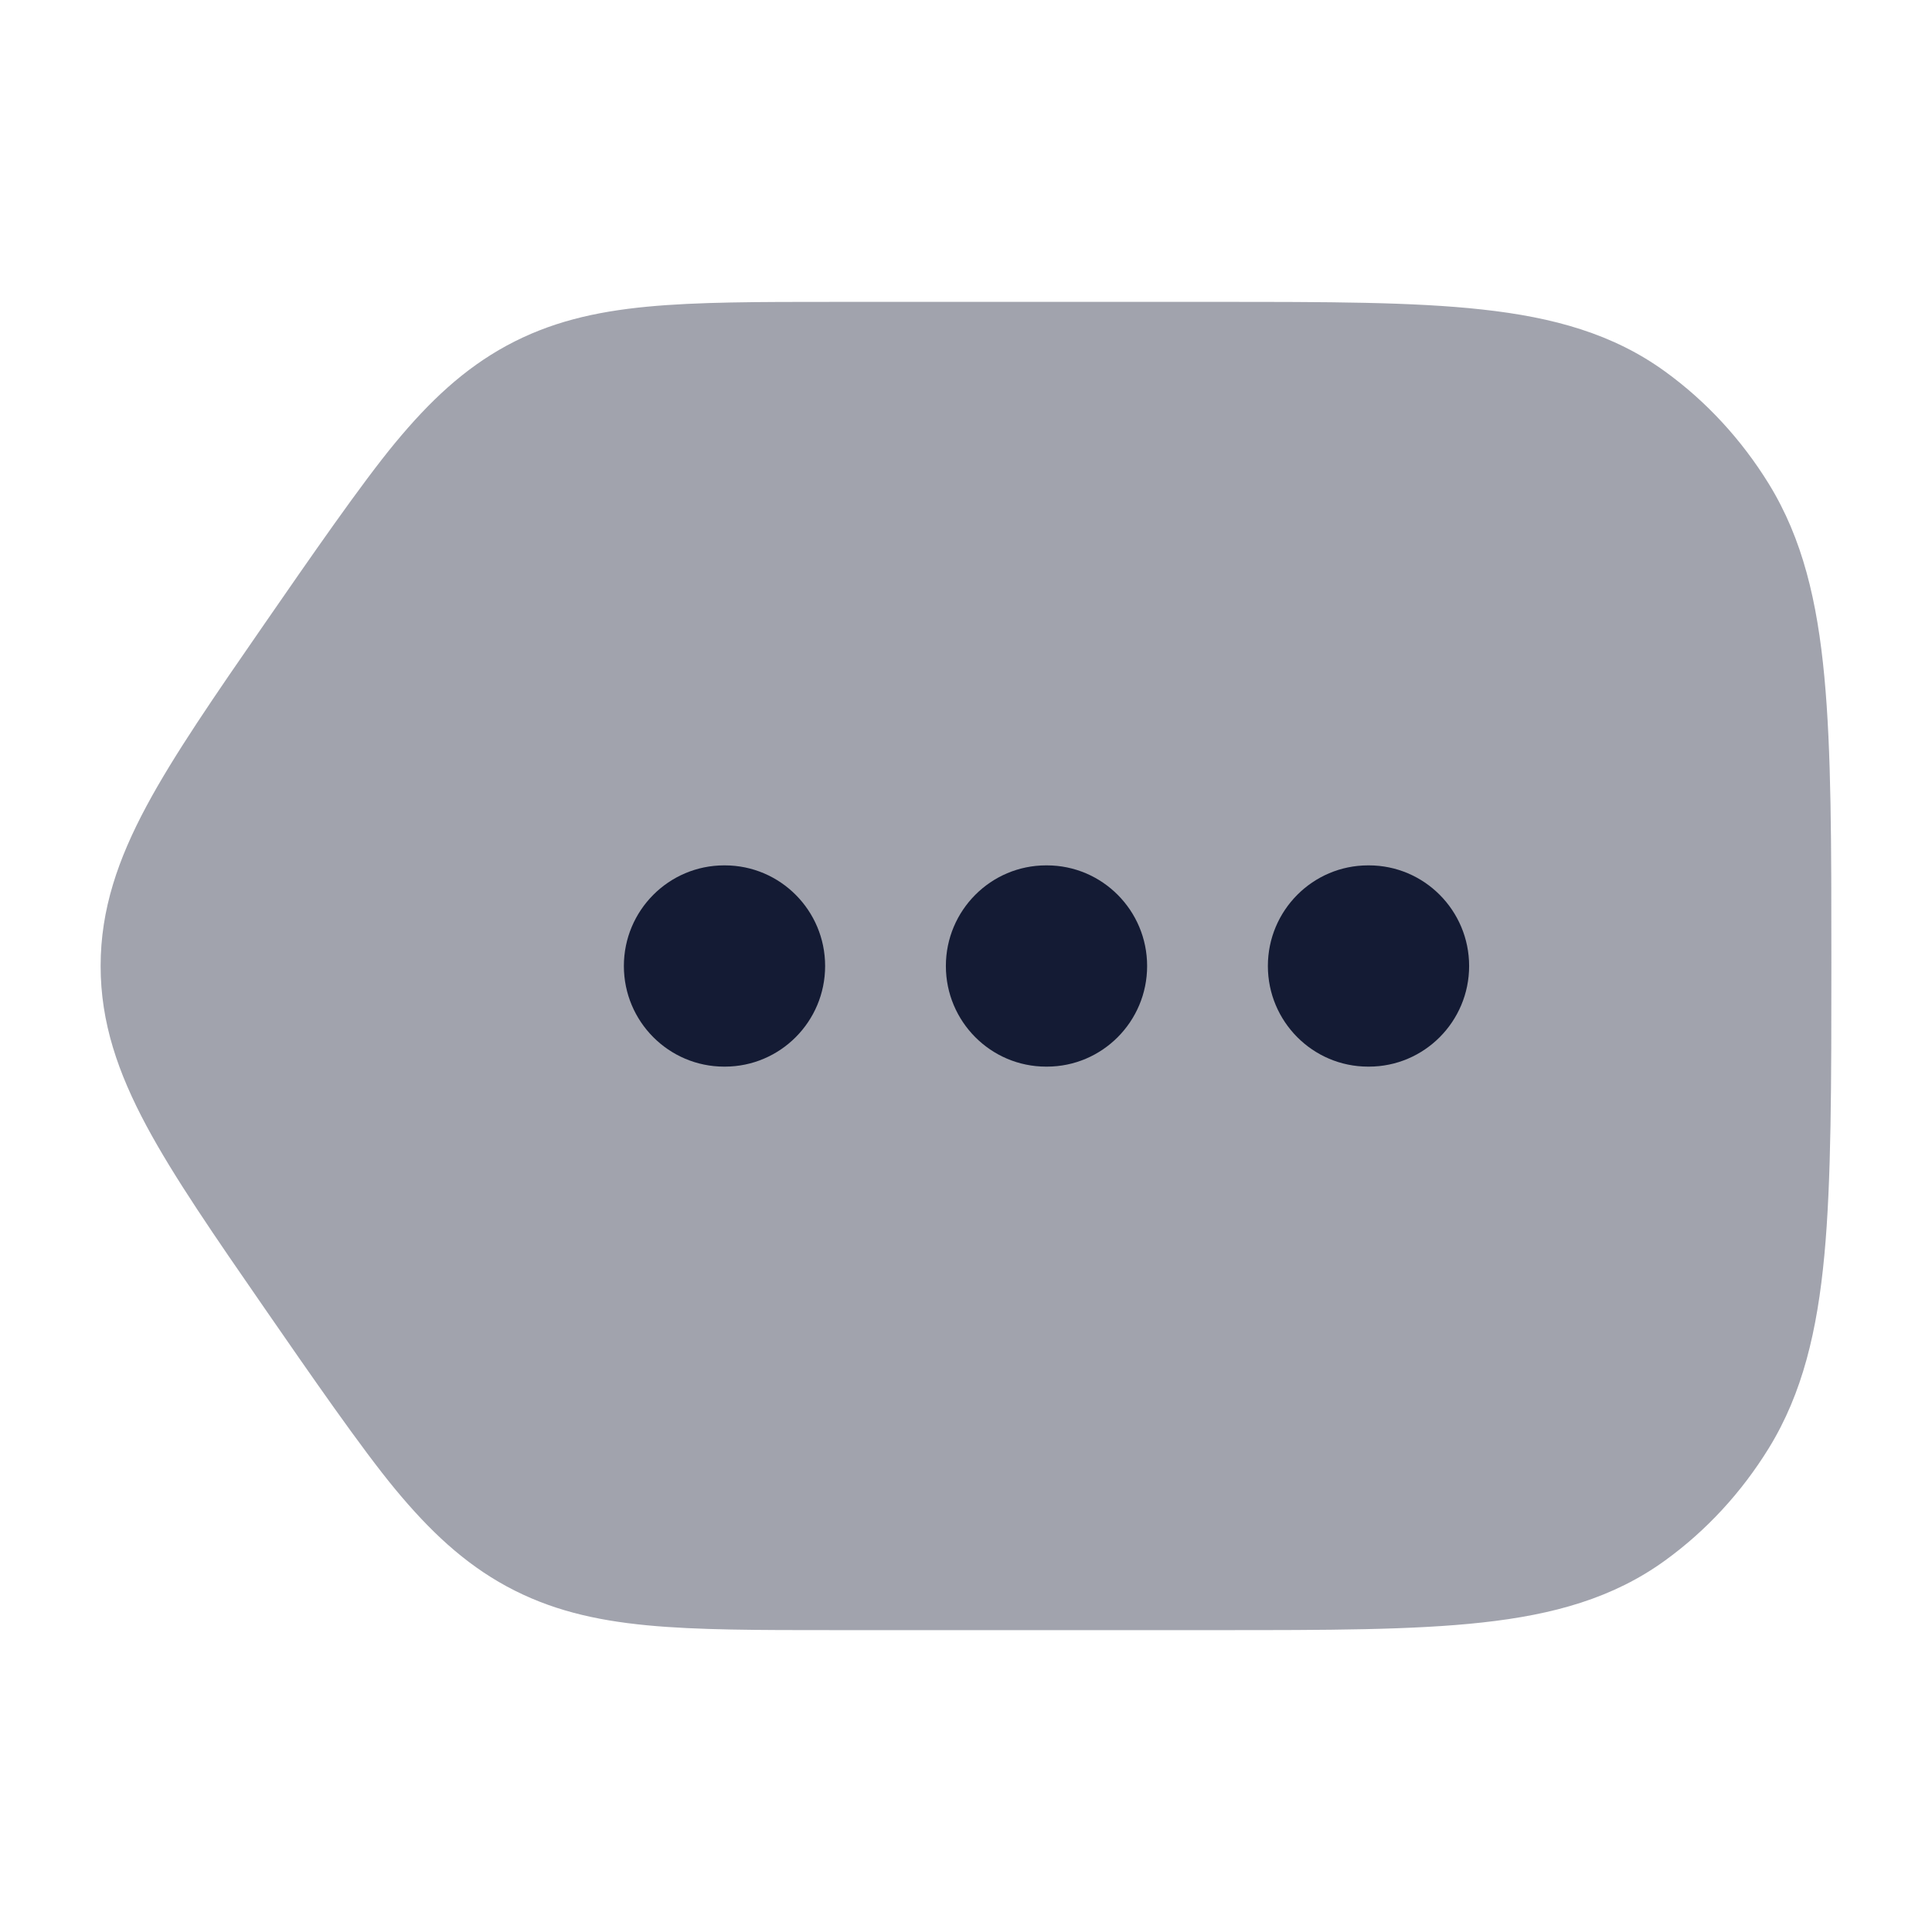 <svg width="24" height="24" viewBox="0 0 24 24" fill="none" xmlns="http://www.w3.org/2000/svg">
<path opacity="0.4" d="M15.131 3.75C16.48 3.75 17.555 3.75 18.414 3.845C19.299 3.942 20.04 4.148 20.684 4.615C21.198 4.987 21.635 5.463 21.973 6.011C22.392 6.692 22.575 7.469 22.663 8.409C22.75 9.332 22.75 10.489 22.75 11.961C22.75 13.433 22.75 14.668 22.663 15.591C22.575 16.531 22.392 17.308 21.973 17.989C21.635 18.538 21.198 19.013 20.684 19.385C20.04 19.852 19.299 20.058 18.414 20.155C17.555 20.25 16.48 20.25 15.131 20.25H15.131H10.359C9.42 20.25 8.663 20.25 8.038 20.19C7.388 20.128 6.83 19.997 6.295 19.707C5.763 19.418 5.338 19.017 4.909 18.499C4.493 17.997 3.849 17.065 3.284 16.248L3.284 16.248C2.663 15.35 2.162 14.624 1.821 13.989C1.466 13.327 1.25 12.703 1.25 12C1.25 11.297 1.466 10.673 1.821 10.011C2.162 9.376 2.663 8.65 3.284 7.752L3.284 7.752C3.849 6.935 4.493 6.003 4.909 5.501C5.338 4.983 5.763 4.582 6.295 4.293C6.83 4.003 7.388 3.872 8.038 3.81C8.663 3.75 9.42 3.75 10.359 3.75H10.359H15.131Z" fill="#141B34"/>
<path fill-rule="evenodd" clip-rule="evenodd" d="M7.75 12C7.75 11.31 8.308 10.75 8.996 10.75H9.004C9.692 10.75 10.25 11.31 10.25 12C10.25 12.69 9.692 13.25 9.004 13.25H8.996C8.308 13.25 7.75 12.69 7.75 12Z" fill="#141B34"/>
<path fill-rule="evenodd" clip-rule="evenodd" d="M11.75 12C11.75 11.31 12.308 10.75 12.995 10.75H13.005C13.692 10.75 14.25 11.31 14.25 12C14.25 12.69 13.692 13.25 13.005 13.25H12.995C12.308 13.25 11.75 12.69 11.75 12Z" fill="#141B34"/>
<path fill-rule="evenodd" clip-rule="evenodd" d="M15.75 12C15.75 11.31 16.308 10.75 16.995 10.75H17.005C17.692 10.75 18.25 11.31 18.25 12C18.25 12.69 17.692 13.25 17.005 13.25H16.995C16.308 13.25 15.75 12.69 15.75 12Z" fill="#141B34"/>
</svg>
